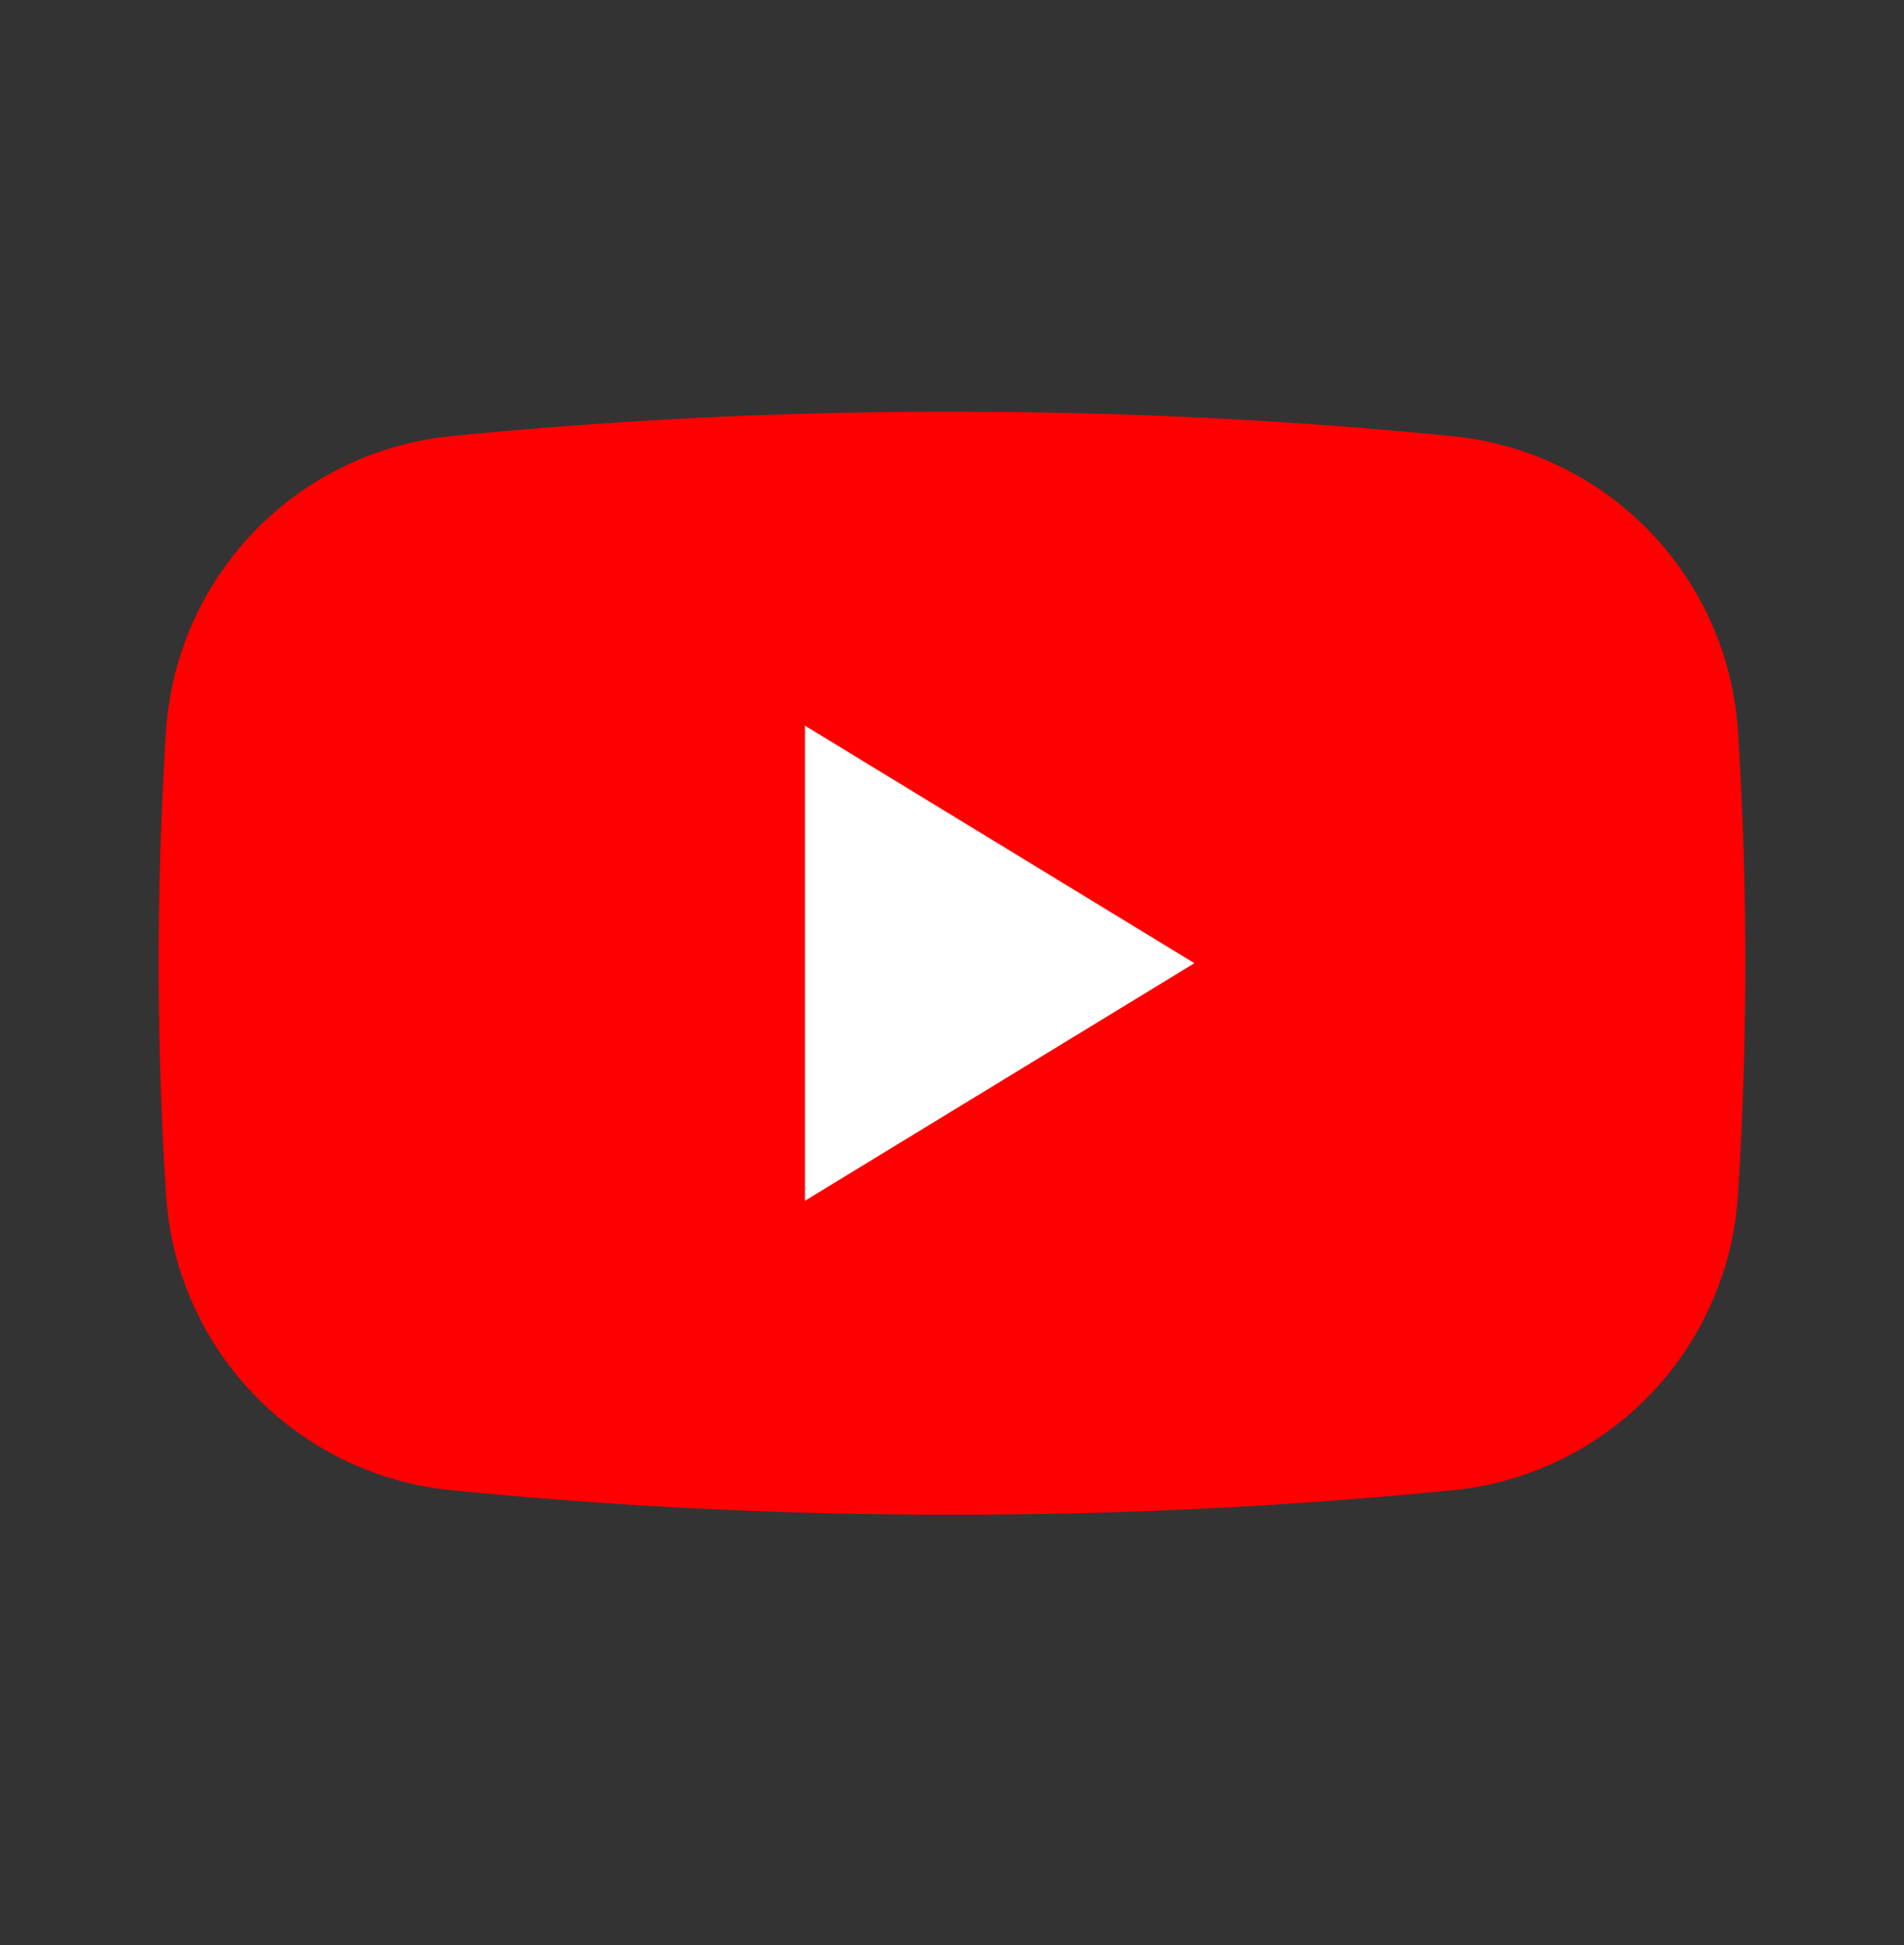 <svg xmlns:xlink="http://www.w3.org/1999/xlink" xmlns="http://www.w3.org/2000/svg" width="46" height="47" fill="none"><rect width="100%" height="100%" fill="#333333" stroke="none"/><g fill-rule="evenodd" clip-path="url(#a)" clip-rule="evenodd"><path fill="red" d="M4.012 17.666a7.657 7.657 0 0 1 6.827-7.122c4.041-.402 8.1-.6 12.161-.596 4.234 0 8.318.209 12.161.598a7.655 7.655 0 0 1 6.827 7.12 88.129 88.129 0 0 1 0 11.213A7.657 7.657 0 0 1 35.161 36c-4.041.401-8.1.6-12.161.596-4.061.005-8.12-.195-12.161-.598a7.656 7.656 0 0 1-6.827-7.12 88.106 88.106 0 0 1 0-11.213z"/><path fill="#fff" d="m28.855 23.273-9.409 5.74V17.532l9.41 5.74z"/></g><defs><clipPath id="a"><path fill="#fff" d="M0 .272h46v46H0z"/></clipPath></defs></svg>